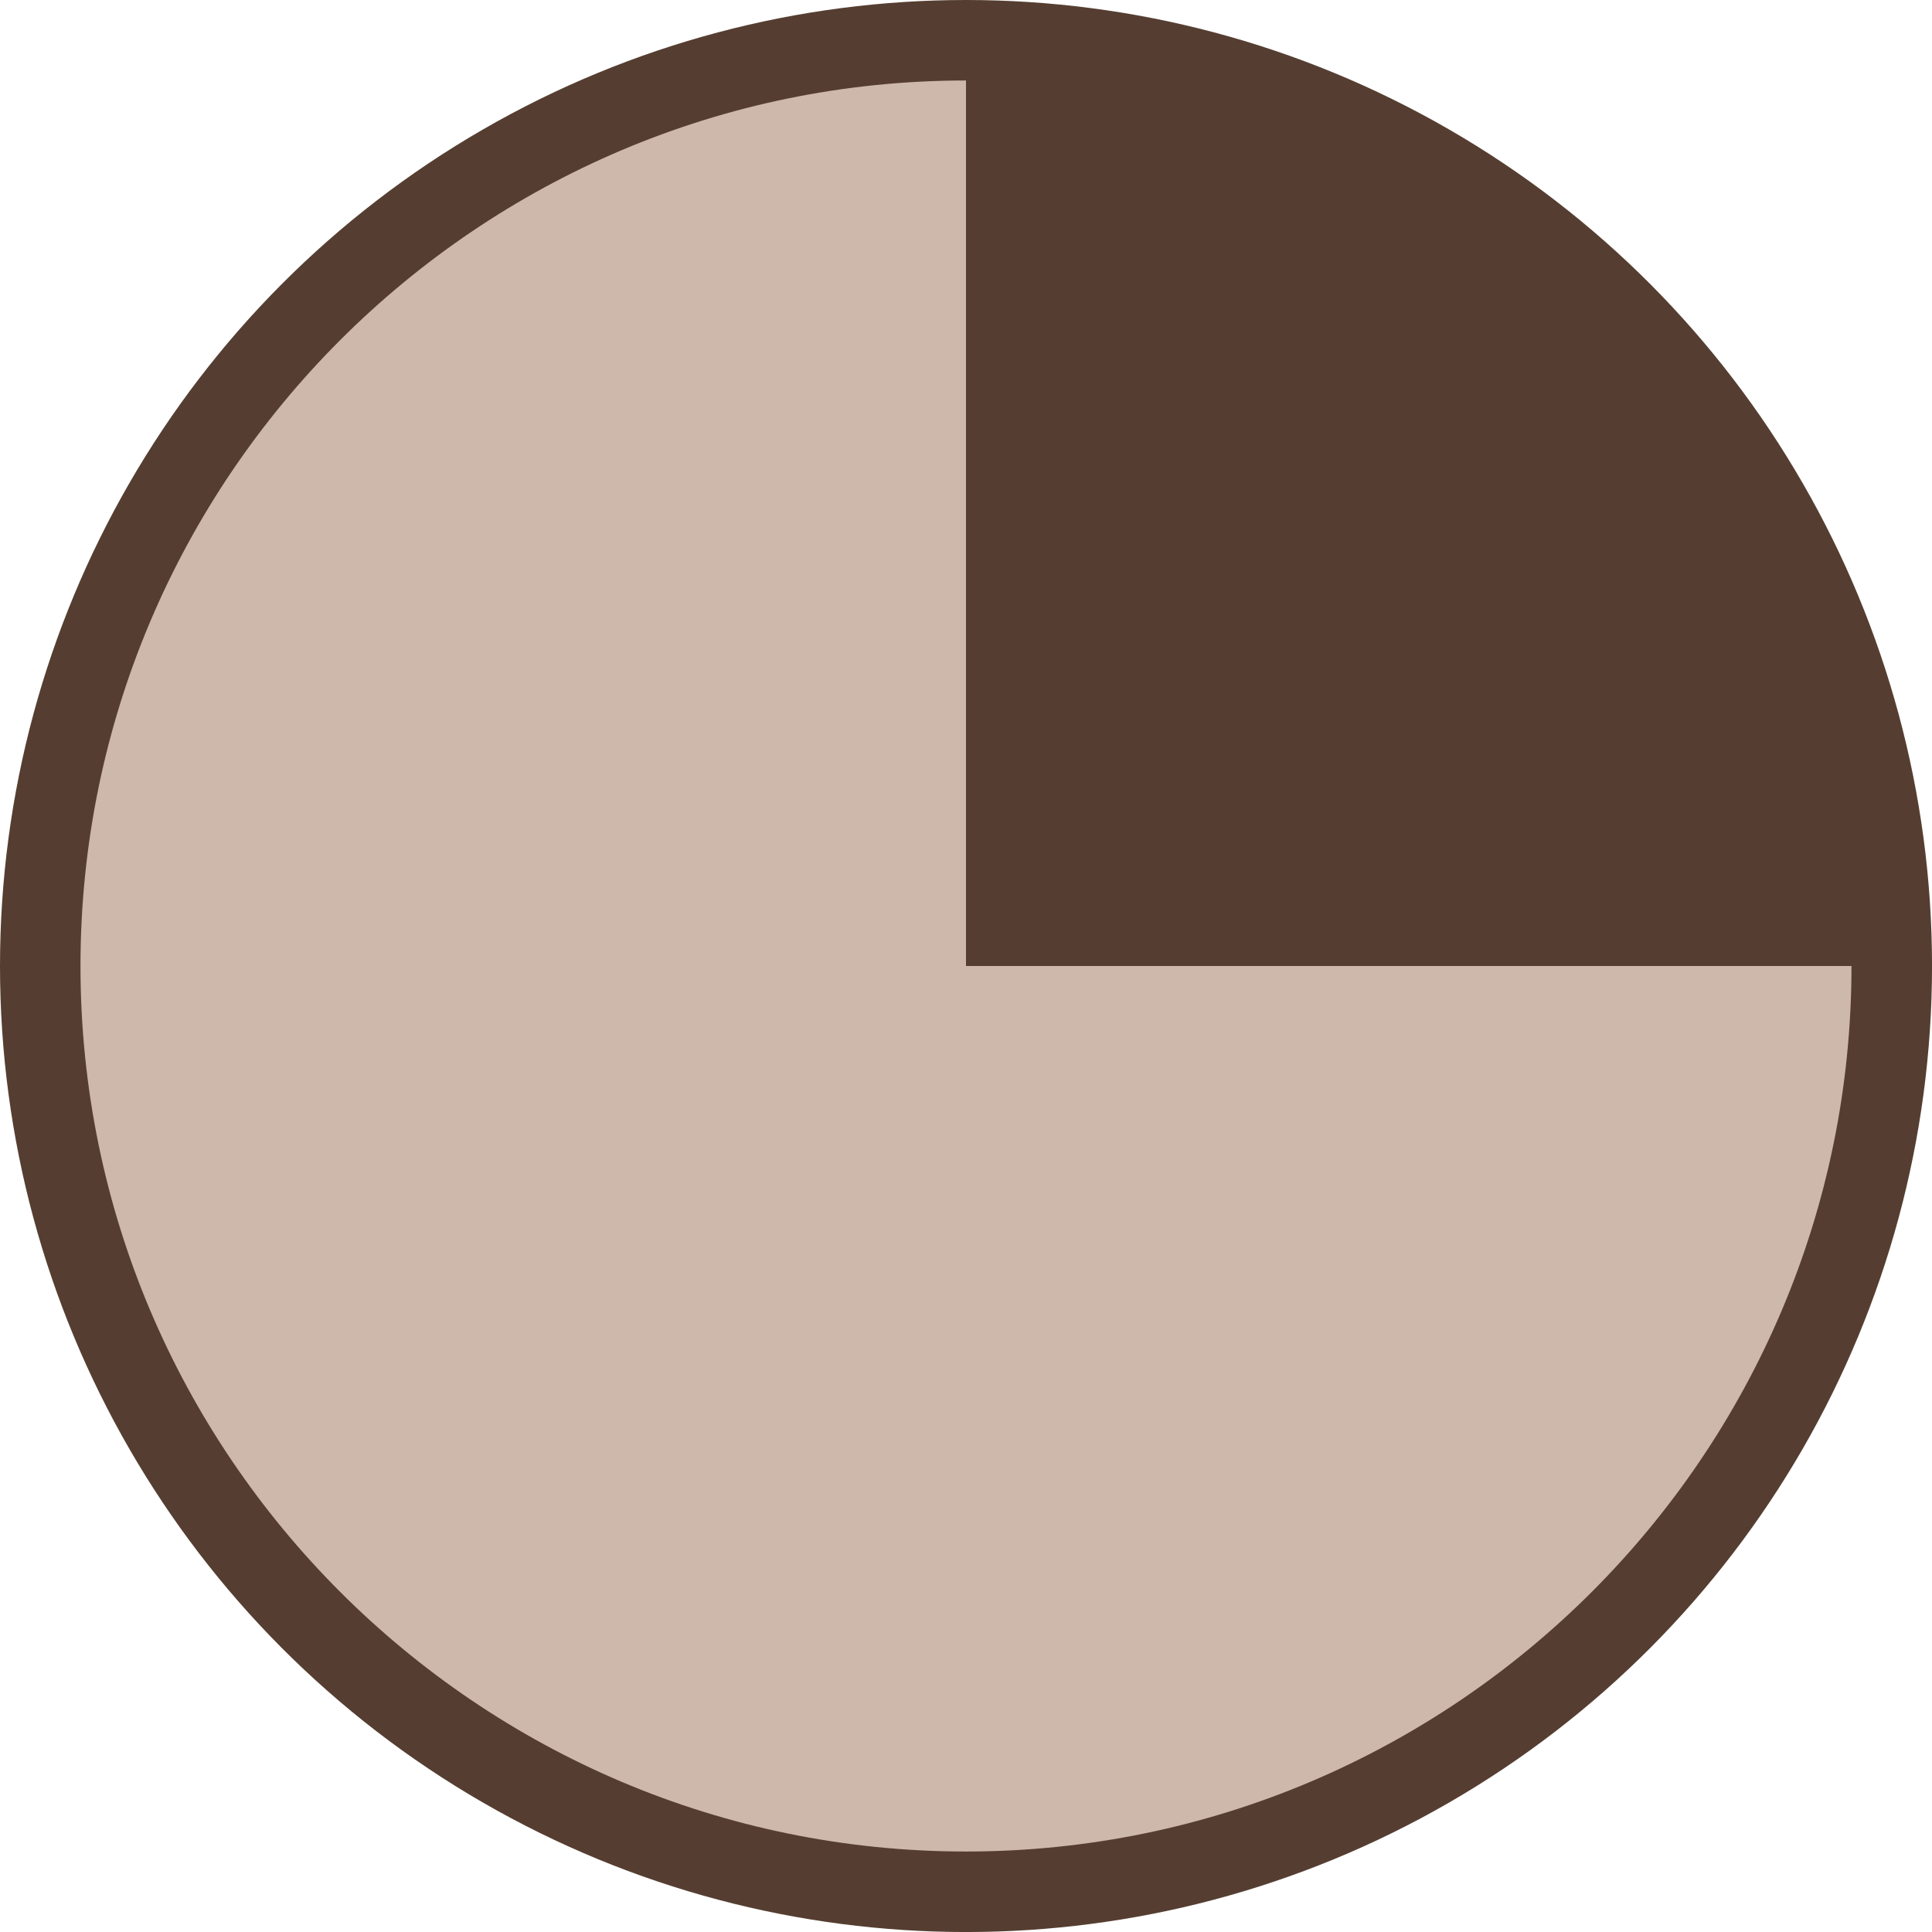 <?xml version="1.0" encoding="utf-8"?>
<!-- Generator: Adobe Illustrator 15.0.0, SVG Export Plug-In . SVG Version: 6.00 Build 0)  -->
<!DOCTYPE svg PUBLIC "-//W3C//DTD SVG 1.1//EN" "http://www.w3.org/Graphics/SVG/1.1/DTD/svg11.dtd">
<svg version="1.1" id="Layer_1" xmlns="http://www.w3.org/2000/svg" xmlns:xlink="http://www.w3.org/1999/xlink" x="0px" y="0px"
	 width="67.765px" height="67.765px" viewBox="0 0 67.765 67.765" enable-background="new 0 0 67.765 67.765" xml:space="preserve">
<g>
	<circle fill="#553E31" cx="33.883" cy="33.883" r="33.883"/>
</g>
<g>
	<path fill="#CDB8AB" d="M33.882,2.823c-17.126,0-31.059,13.934-31.059,31.06s13.933,31.059,31.059,31.059
		s31.059-13.933,31.059-31.059H33.882V2.823z"/>
</g>
</svg>

